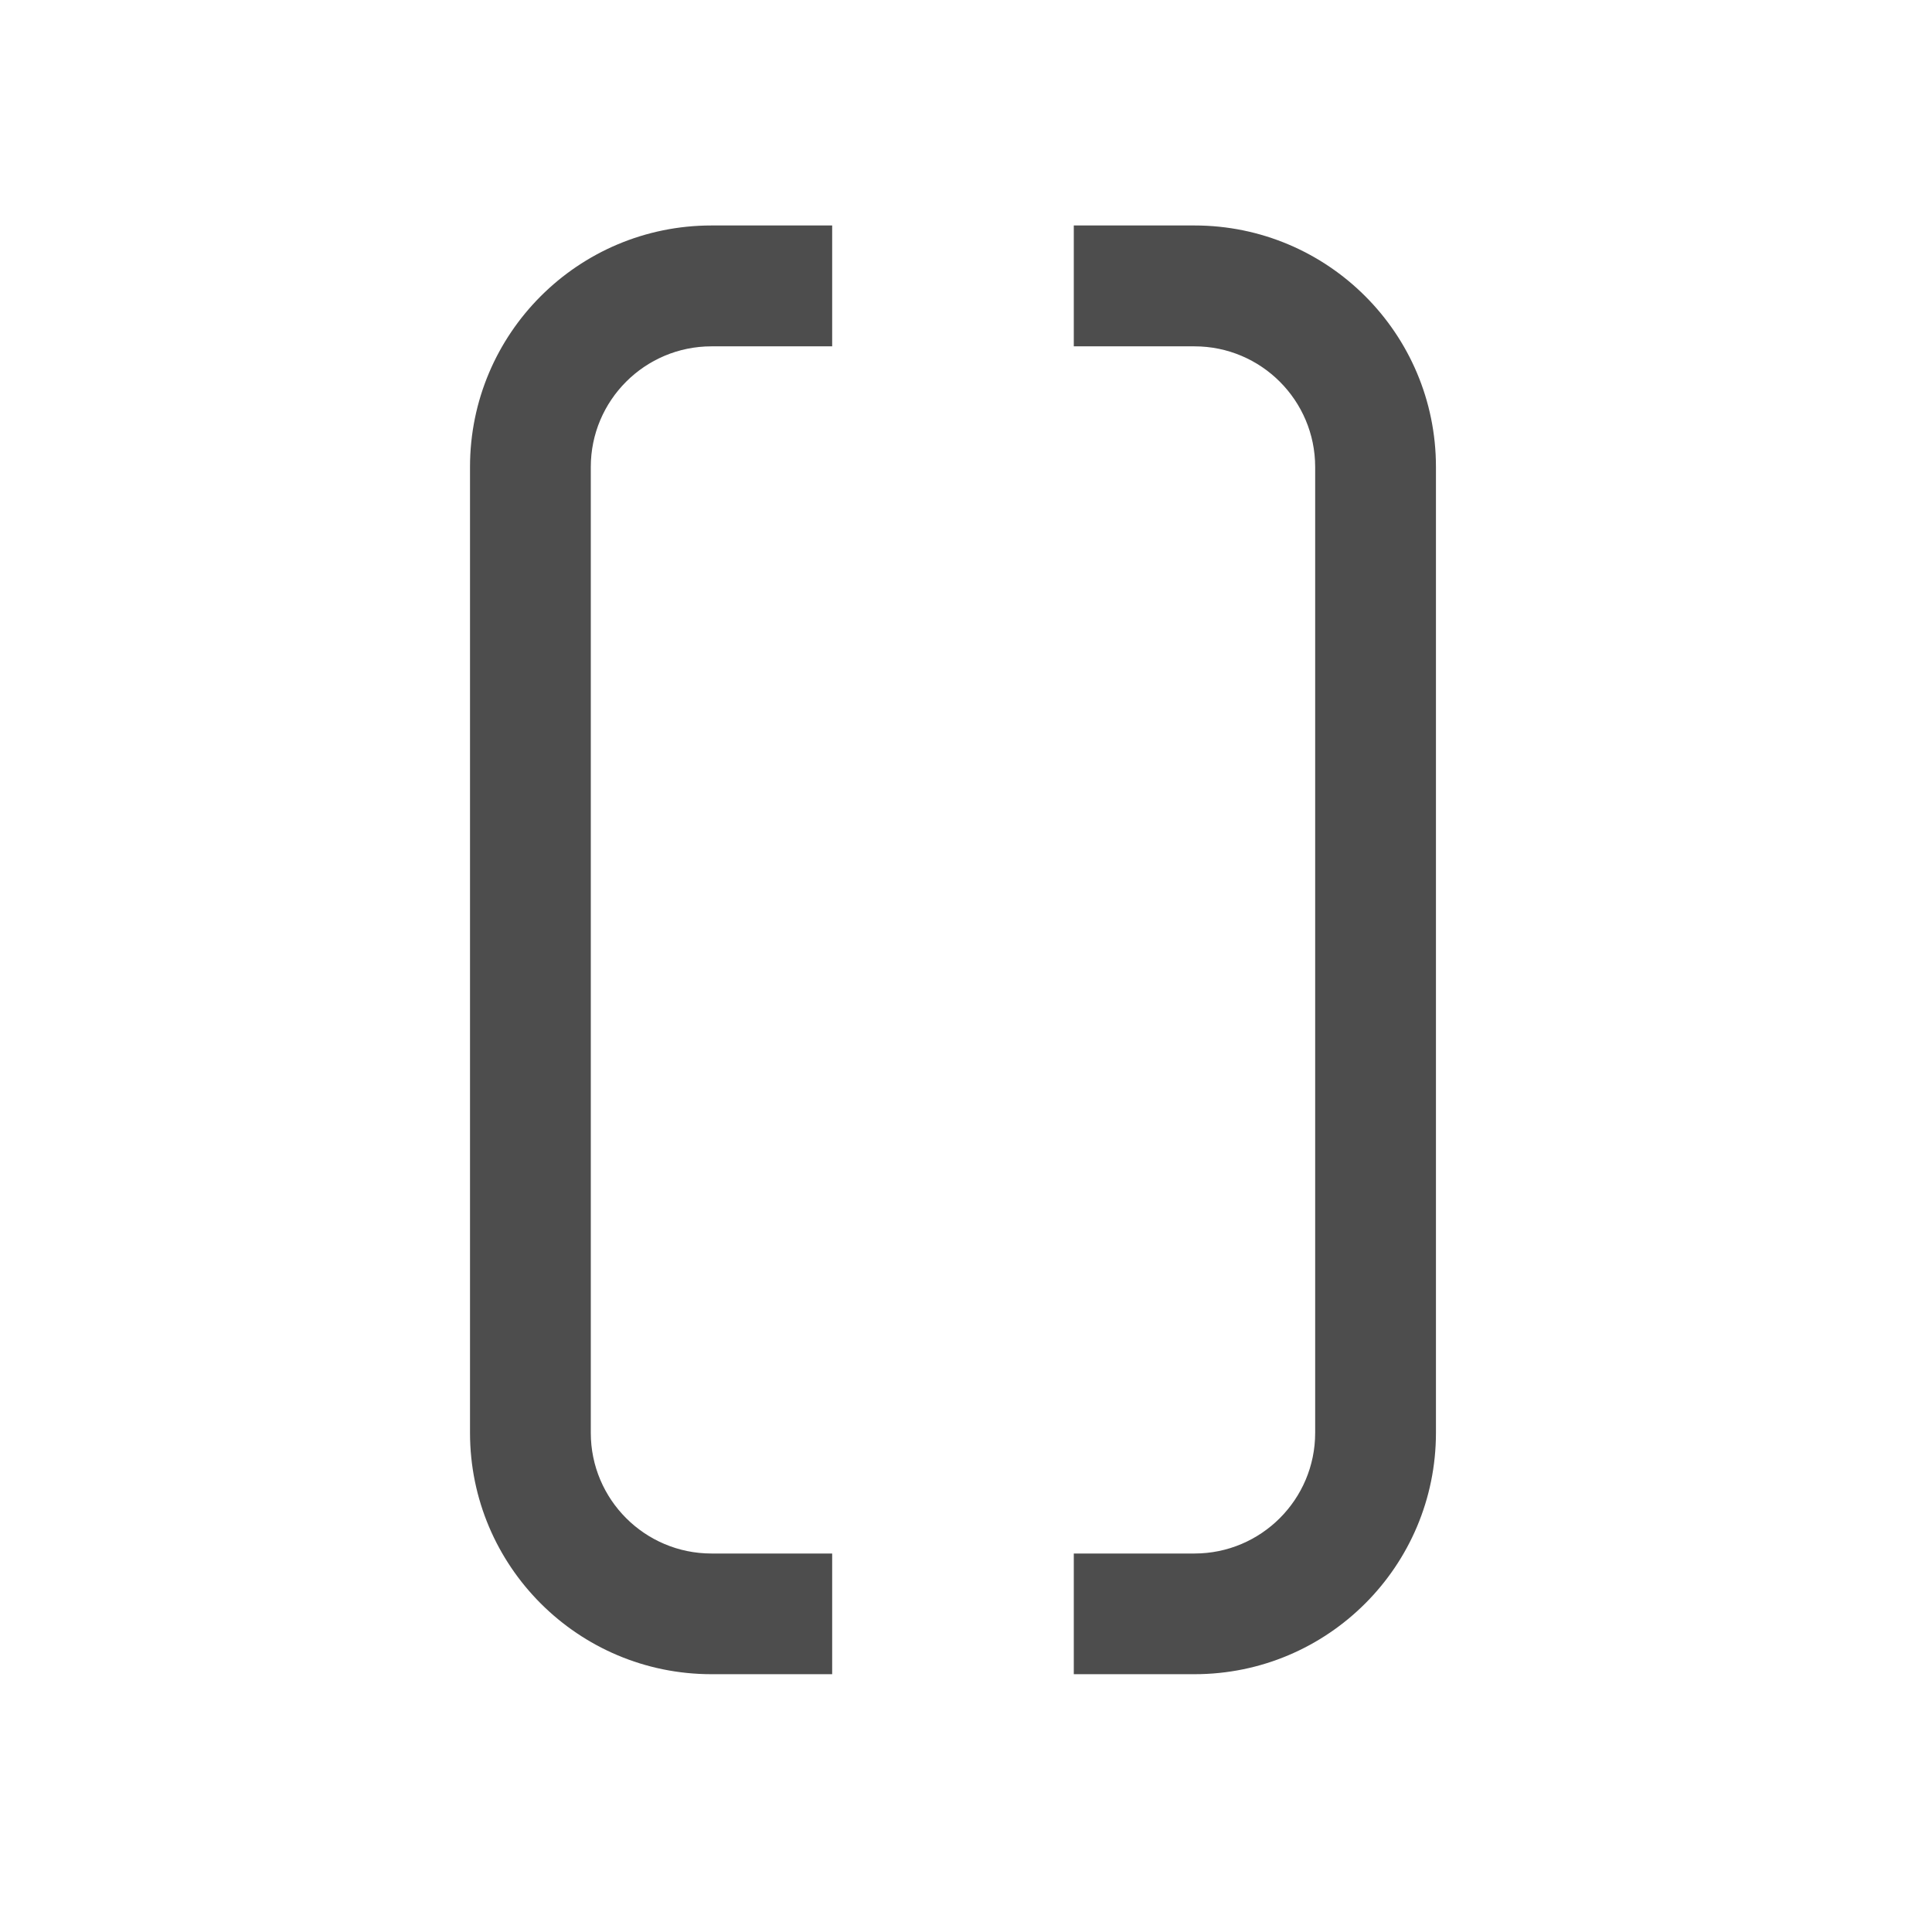<?xml version="1.0" encoding="UTF-8" standalone="no"?>
<!-- Created with Inkscape (http://www.inkscape.org/) -->

<svg
   xmlns:dc="http://purl.org/dc/elements/1.1/"
   xmlns:cc="http://creativecommons.org/ns#"
   xmlns:rdf="http://www.w3.org/1999/02/22-rdf-syntax-ns#"
   xmlns:svg="http://www.w3.org/2000/svg"
   xmlns="http://www.w3.org/2000/svg"
   xmlns:sodipodi="http://sodipodi.sourceforge.net/DTD/sodipodi-0.dtd"
   xmlns:inkscape="http://www.inkscape.org/namespaces/inkscape"
   width="16"
   height="16"
   id="svg3049"
   version="1.1"
   inkscape:version="0.48.4 r9939"
   sodipodi:docname="sc_symbolshapes.brace-pair.svg"
   inkscape:export-filename="/home/uri/.kde/share/icons/NITRUX-KDE/16x16/actions/view-right-new.png"
   inkscape:export-xdpi="30"
   inkscape:export-ydpi="30">
  <defs
     id="defs3051" />
  <sodipodi:namedview
     id="base"
     pagecolor="#ffffff"
     bordercolor="#666666"
     borderopacity="1.0"
     inkscape:pageopacity="0.0"
     inkscape:pageshadow="2"
     inkscape:zoom="56.249998"
     inkscape:cx="8.592988"
     inkscape:cy="8.2166075"
     inkscape:document-units="px"
     inkscape:current-layer="layer1-6"
     showgrid="true"
     fit-margin-top="0"
     fit-margin-left="0"
     fit-margin-right="0"
     fit-margin-bottom="0"
     inkscape:window-width="1868"
     inkscape:window-height="1060"
     inkscape:window-x="50"
     inkscape:window-y="-3"
     inkscape:window-maximized="1"
     inkscape:showpageshadow="false"
     borderlayer="true"
     inkscape:snap-bbox="true"
     inkscape:snap-global="true">
    <inkscape:grid
       type="xygrid"
       id="grid4085" />
    <sodipodi:guide
       position="2,14"
       orientation="12,0"
       id="guide4075" />
    <sodipodi:guide
       position="2,2"
       orientation="0,12"
       id="guide4077" />
    <sodipodi:guide
       position="14,9"
       orientation="-12,0"
       id="guide4079" />
    <sodipodi:guide
       position="14,14"
       orientation="0,-12"
       id="guide4081" />
  </sodipodi:namedview>
  <g
     inkscape:label="Capa 1"
     inkscape:groupmode="layer"
     id="layer1"
     transform="translate(-421.714,-531.791)">
    <g
       transform="matrix(0.75,0,0,0.75,421.464,-241.229)"
       id="layer1-0"
       inkscape:label="Capa 1">
      <g
         transform="translate(6.2937501e-7,-2.041003e-4)"
         id="layer1-6"
         inkscape:label="Capa 1">
        <g
           transform="matrix(1.333,0,0,1.333,-565.286,321.64)"
           id="layer1-8"
           inkscape:label="Capa 1">
          <g
             inkscape:label="Capa 1"
             id="layer1-0-3"
             transform="matrix(0.75,0,0,0.75,421.464,-241.229)">
            <g
               inkscape:label="Capa 1"
               id="layer1-6-9"
               transform="translate(6.2937501e-7,-2.041003e-4)">
              <path
                 inkscape:connector-curvature="0"
                 id="rect7915-7"
                 d="m 13,1033.362 0,1.333 -1.333,0 c -0.736,0 -1.333,0.597 -1.333,1.333 l 0,2.292 0,8.375 c 0,0.736 0.597,1.333 1.333,1.333 l 1.333,0 0,1.333 -1.333,0 c -1.473,0 -2.667,-1.194 -2.667,-2.667 l 0,-10.667 c 0,-1.473 1.194,-2.667 2.667,-2.667 l 1.333,0 z"
                 style="color:#000000;fill:#4d4d4d;fill-opacity:1;fill-rule:nonzero;stroke:none;stroke-width:2;marker:none;visibility:visible;display:inline;overflow:visible;enable-background:accumulate" />
            </g>
          </g>
        </g>
        <g
           transform="matrix(1.333,0,0,1.333,-558.619,321.64)"
           id="layer1-06"
           inkscape:label="Capa 1">
          <g
             inkscape:label="Capa 1"
             id="layer1-0-4"
             transform="matrix(0.75,0,0,0.75,421.464,-241.229)">
            <g
               inkscape:label="Capa 1"
               id="layer1-6-1"
               transform="translate(6.2937501e-7,-2.041003e-4)">
              <path
                 inkscape:connector-curvature="0"
                 id="rect7915"
                 d="m 9,1033.362 0,1.333 1.333,0 c 0.736,0 1.333,0.597 1.333,1.333 l 0,2.292 0,8.375 c 0,0.736 -0.597,1.333 -1.333,1.333 l -1.333,0 0,1.333 1.333,0 c 1.473,0 2.667,-1.194 2.667,-2.667 l 0,-10.667 c 0,-1.473 -1.194,-2.667 -2.667,-2.667 l -1.333,0 z"
                 style="color:#000000;fill:#4d4d4d;fill-opacity:1;fill-rule:nonzero;stroke:none;stroke-width:2;marker:none;visibility:visible;display:inline;overflow:visible;enable-background:accumulate" />
            </g>
          </g>
        </g>
      </g>
    </g>
  </g>
</svg>
